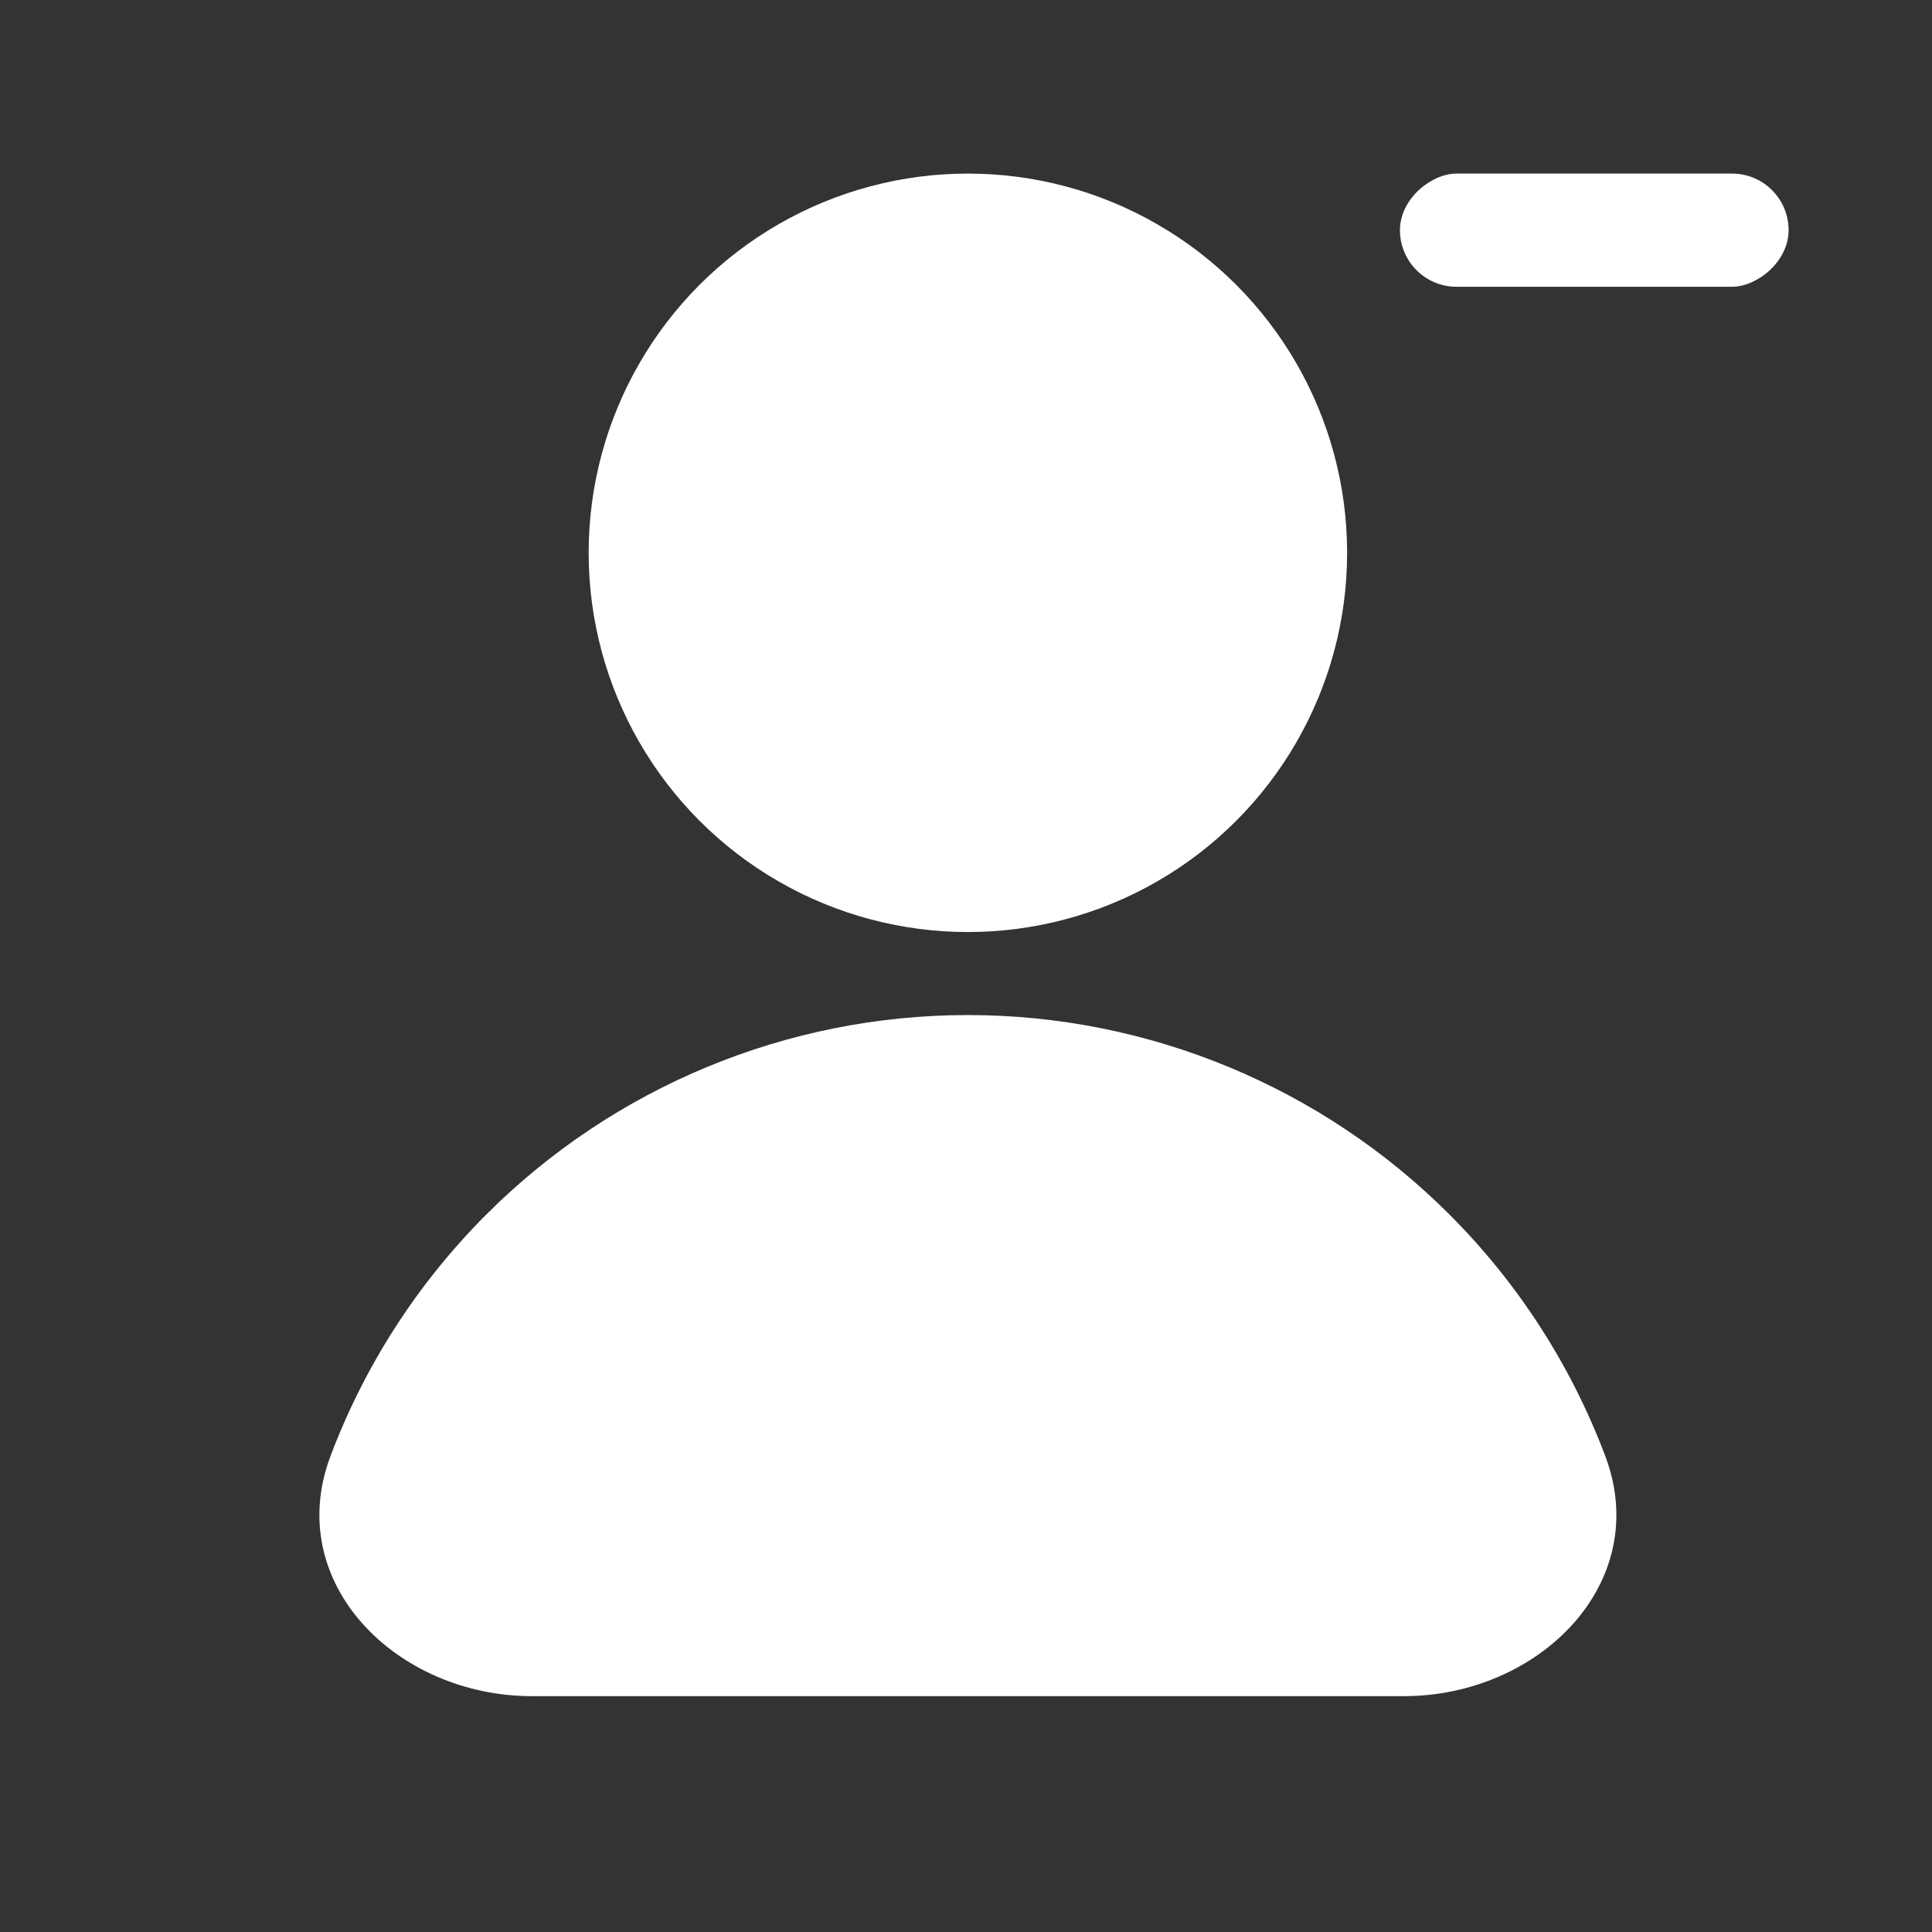 <svg width="512" height="512" viewBox="0 0 512 512" fill="none" xmlns="http://www.w3.org/2000/svg">
<rect x="0" y="0" width="512" height="512" fill="#333333" stroke="none"/>
<g clip-path="url(#clip0_40_50)">
<path d="M141 449.5C105.101 449.5 74.928 419.49 87.578 385.894C96.544 362.083 110.529 340.205 128.867 321.867C162.718 288.017 208.628 269 256.5 269C304.372 269 350.282 288.017 384.133 321.867C402.471 340.205 416.456 362.083 425.422 385.894C438.072 419.49 407.899 449.5 372 449.5L256.5 449.5H141Z" fill="white"/>
<circle cx="256.5" cy="146.5" r="100.5" fill="white"/>
<rect x="371" y="76" width="30" height="103" rx="15" transform="rotate(-90 371 76)" fill="white"/>
</g>
<defs>
<clipPath id="clip0_40_50">
<rect width="512" height="512" fill="white"/>
</clipPath>
</defs>
</svg>

